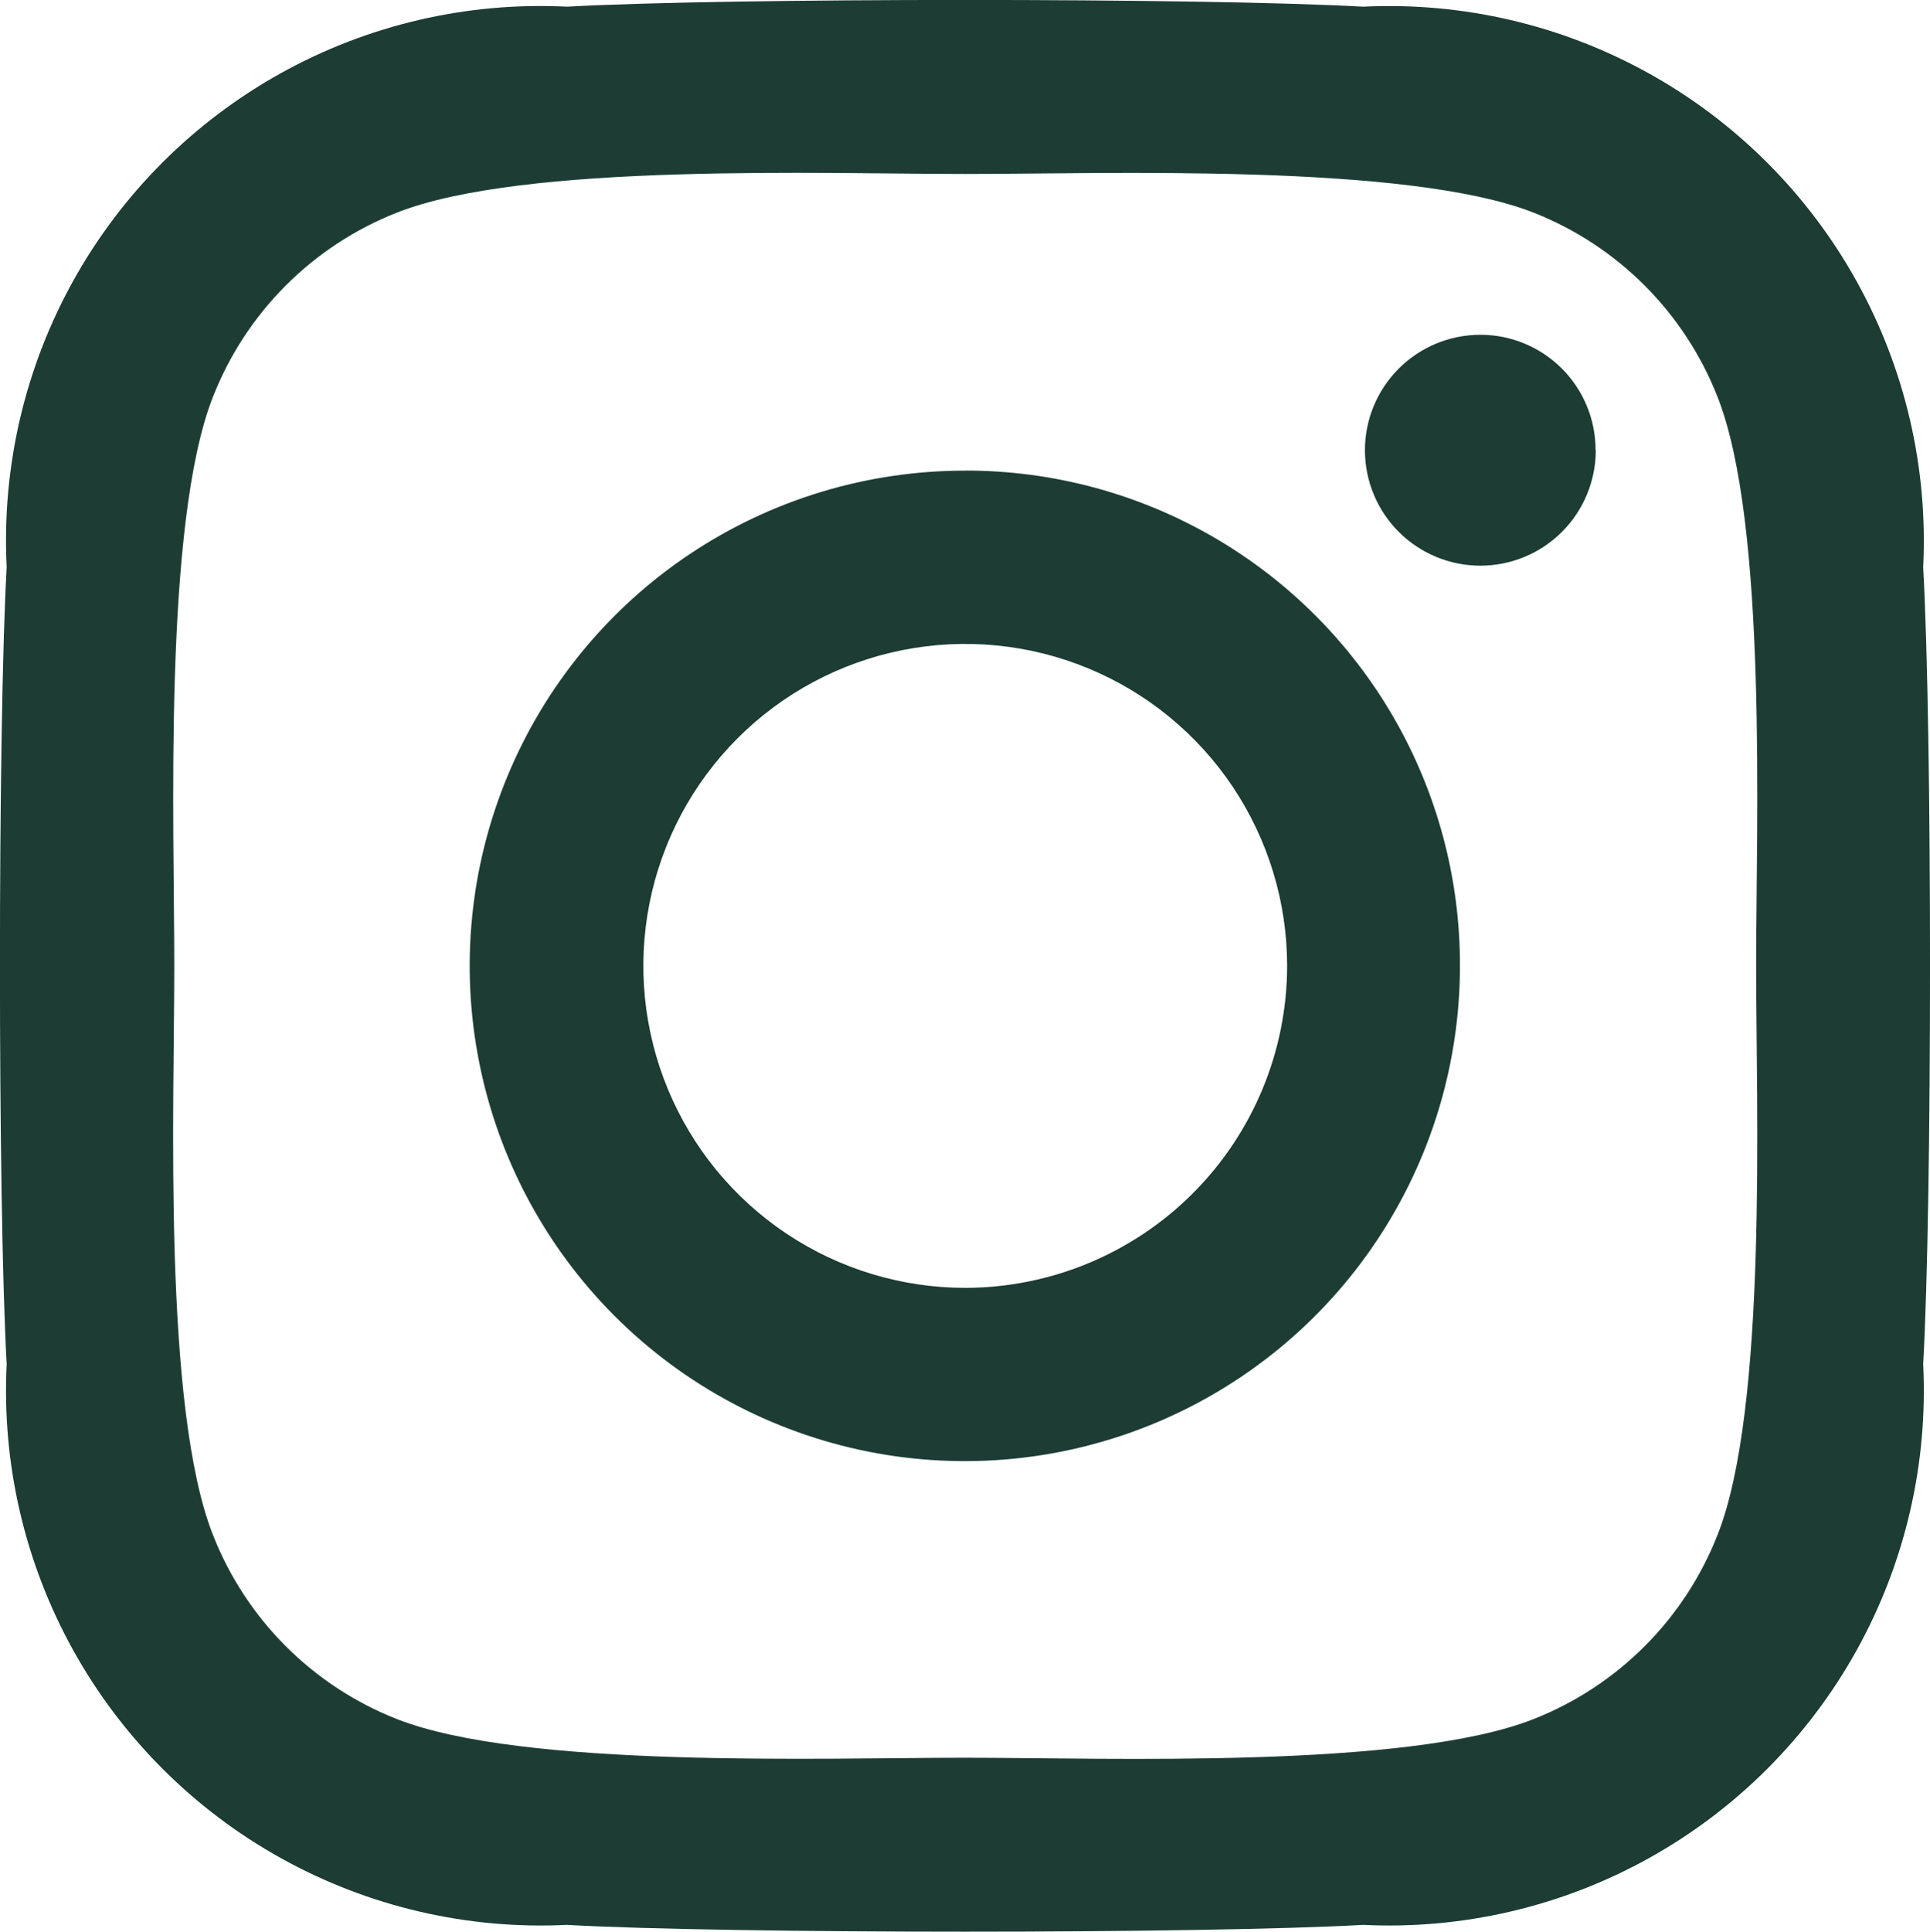 <svg id="Component_95_1" data-name="Component 95 – 1" xmlns="http://www.w3.org/2000/svg" xmlns:xlink="http://www.w3.org/1999/xlink" width="27.707" height="27.726" viewBox="0 0 27.707 27.726">
  <defs>
    <clipPath id="clip-path">
      <path id="Path_82" data-name="Path 82" d="M1032.309,6048.816a4.68,4.68,0,0,1-2.633,2.636c-1.824.724-6.151.557-8.166.557s-6.348.16-8.164-.557a4.675,4.675,0,0,1-2.633-2.636c-.724-1.824-.557-6.156-.557-8.173s-.162-6.354.557-8.171a4.675,4.675,0,0,1,2.633-2.637c1.823-.723,6.151-.557,8.164-.557s6.348-.16,8.166.557a4.682,4.682,0,0,1,2.633,2.637c.723,1.824.556,6.155.556,8.171S1033.032,6047,1032.309,6048.816Zm2.954-13.889a7.676,7.676,0,0,0-8.041-8.05c-2.287-.129-9.143-.129-11.429,0a7.668,7.668,0,0,0-8.043,8.043c-.129,2.29-.129,9.151,0,11.439a7.676,7.676,0,0,0,8.043,8.049c2.286.13,9.141.13,11.429,0a7.676,7.676,0,0,0,8.041-8.049C1035.394,6044.072,1035.394,6037.216,1035.263,6034.927Zm-4.7-1.683a1.657,1.657,0,1,1-1.658-1.658A1.653,1.653,0,0,1,1030.56,6033.244Zm-9.05,12.021a4.621,4.621,0,1,1,4.619-4.622A4.627,4.627,0,0,1,1021.51,6045.265Zm0-11.729a7.108,7.108,0,1,0,7.1,7.108A7.093,7.093,0,0,0,1021.51,6033.535Z" transform="translate(-1007.654 -6026.781)" fill="#1c3c34" clip-rule="evenodd"/>
    </clipPath>
    <clipPath id="clip-path-2">
      <rect id="Rectangle_51" data-name="Rectangle 51" width="971.827" height="687.371" fill="#1c3c34"/>
    </clipPath>
  </defs>
  <g id="Group_78" data-name="Group 78" clip-path="url(#clip-path)">
    <g id="Group_77" data-name="Group 77" transform="translate(-725.984 -380.076)">
      <g id="Group_76" data-name="Group 76" transform="translate(0)" clip-path="url(#clip-path-2)">
        <rect id="Rectangle_50" data-name="Rectangle 50" width="39.248" height="39.278" transform="translate(720.214 374.3)" fill="#1c3c34"/>
      </g>
    </g>
  </g>
</svg>
